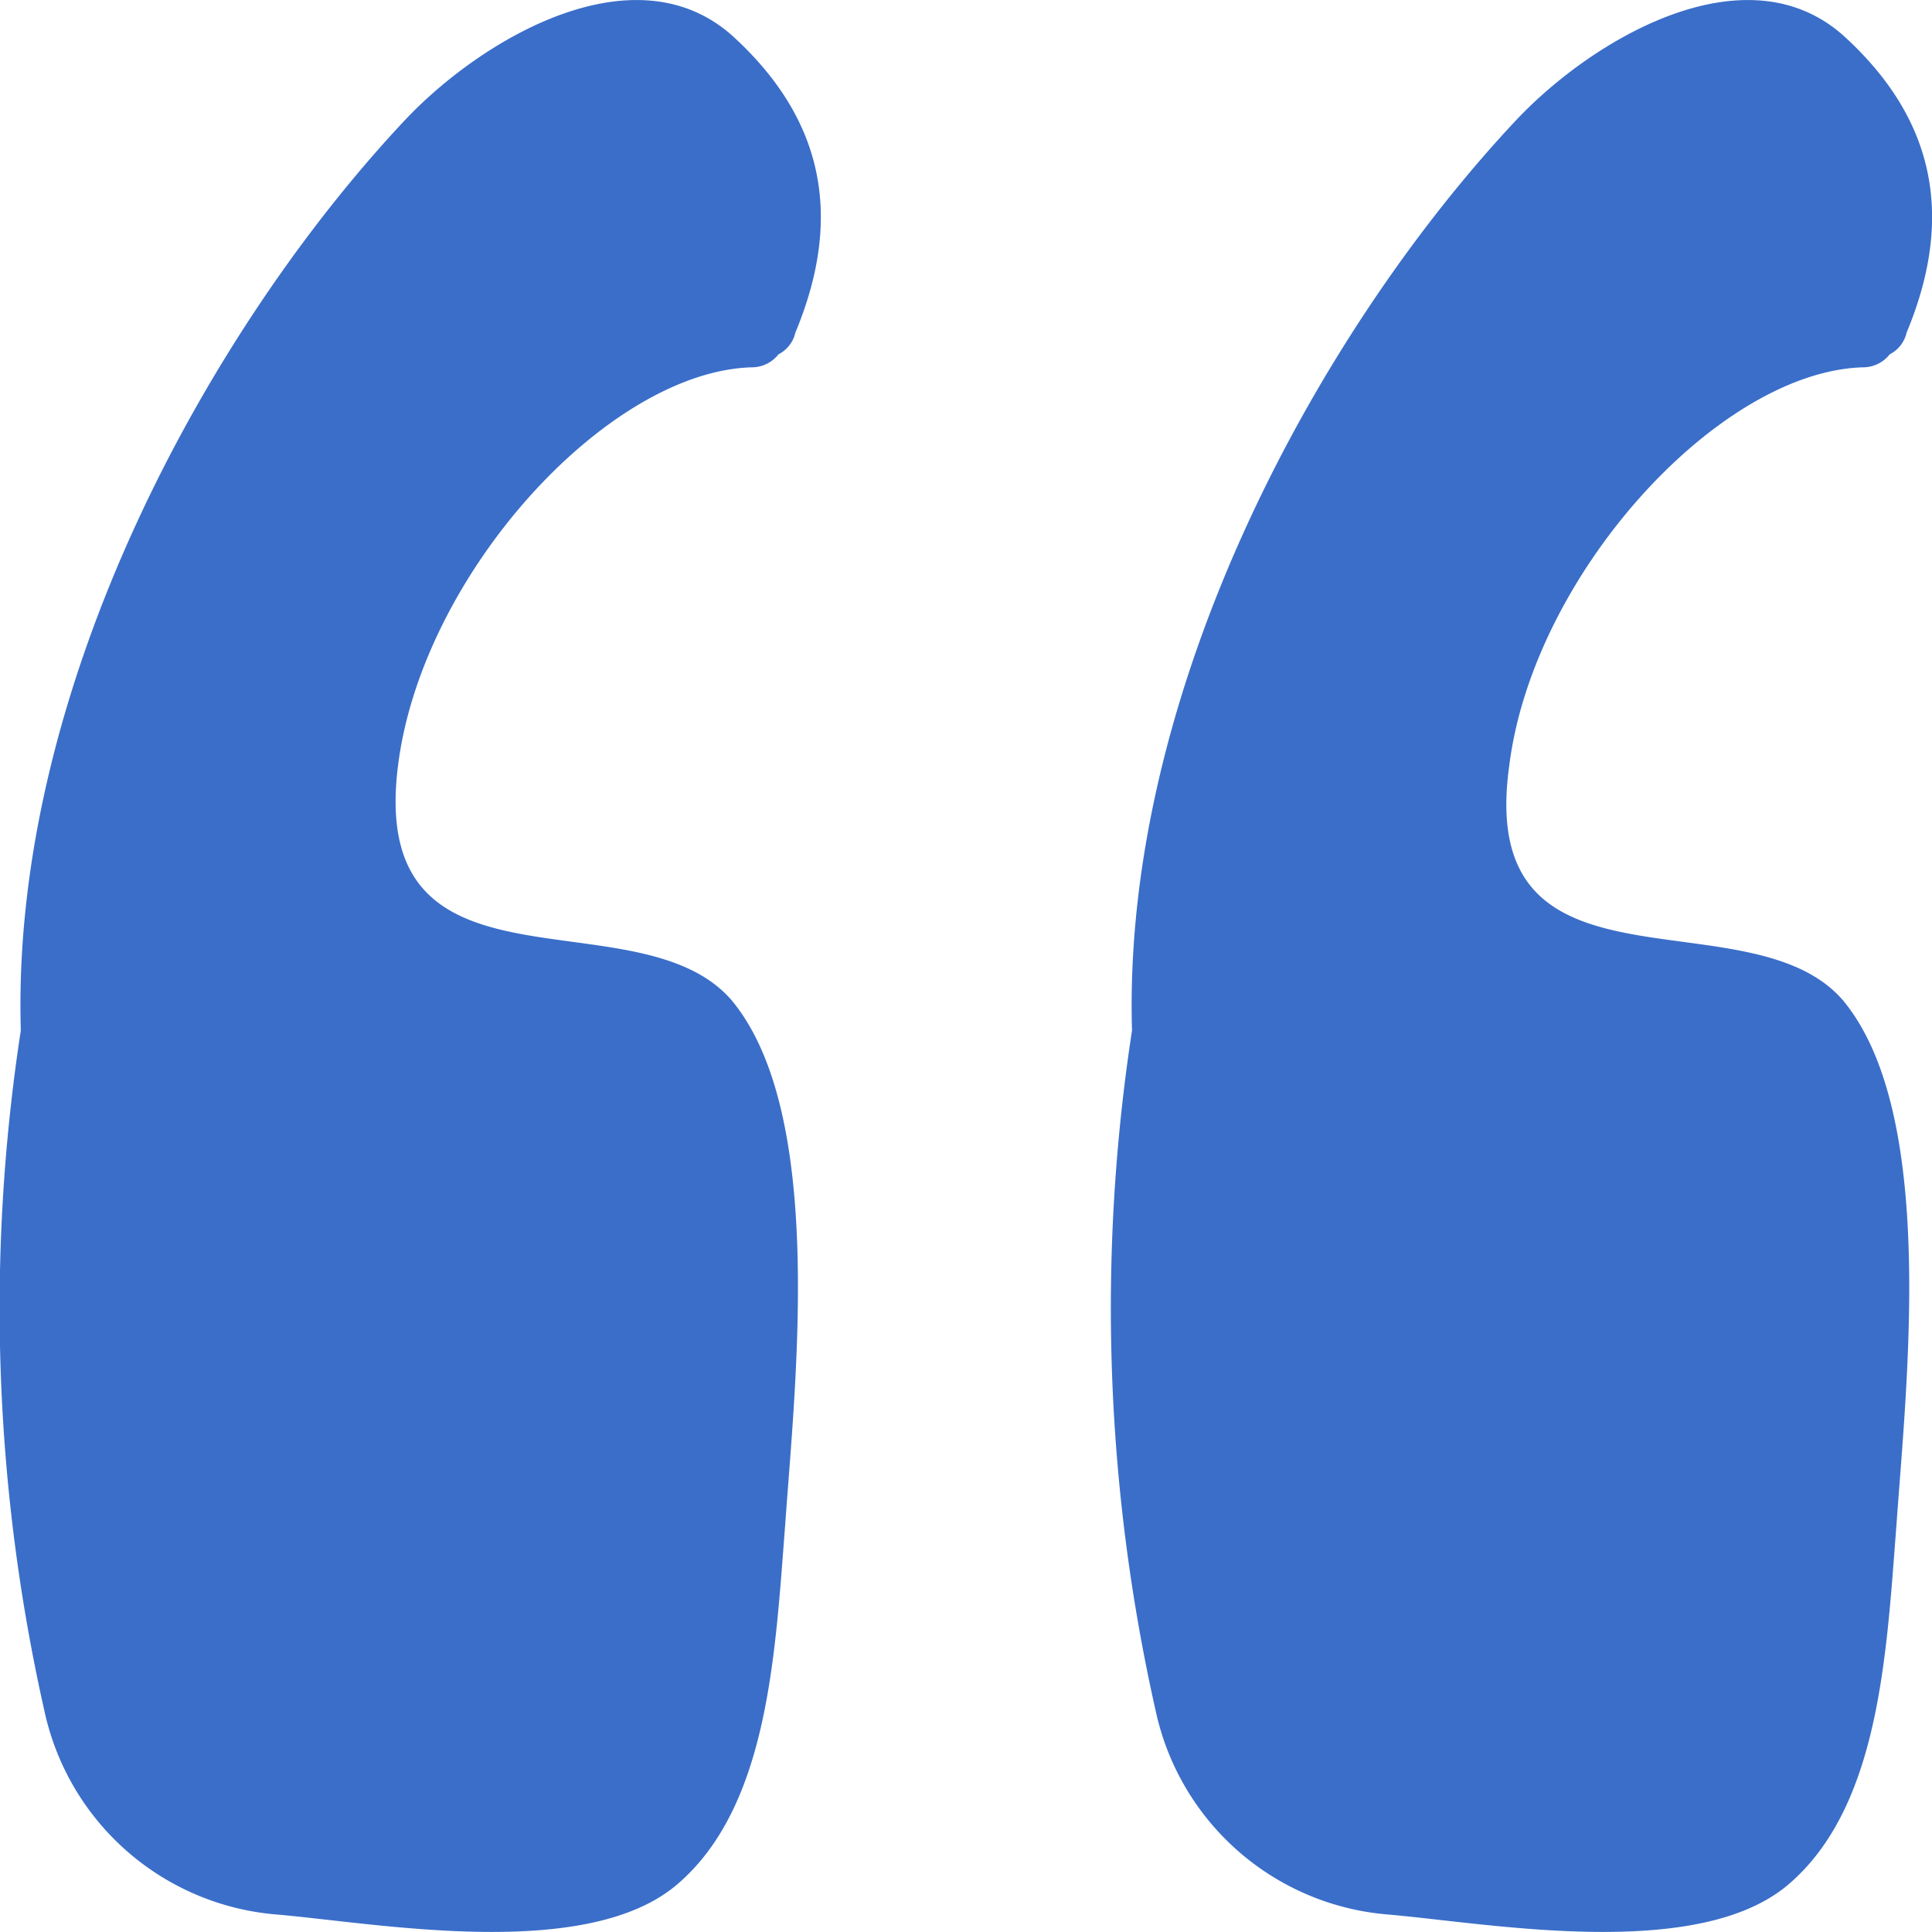 <svg xmlns="http://www.w3.org/2000/svg" width="80" height="80" viewBox="0 0 80 80">
  <g id="quotation-marks" transform="translate(0 -39.159)">
    <path id="Path_351" data-name="Path 351" d="M16.479,70.88c.976-7.9,8.645-16.331,14.641-16.511a1.4,1.4,0,0,0,1.115-.538,1.345,1.345,0,0,0,.7-.9c2.092-5.025.976-8.973-2.51-12.2-4.044-3.769-10.458,0-13.665,3.41C8.67,52.754.443,67.649.862,81.827A75.858,75.858,0,0,0,1.838,110a10.729,10.729,0,0,0,9.621,8.435c4.183.359,12.828,1.974,16.593-1.256s4.044-9.512,4.462-14.9c.418-5.922,1.673-17.049-2.231-21.716C26.379,76.084,15.224,80.93,16.479,70.88Z" fill="#3a6ec9"/>
    <path id="Path_352" data-name="Path 352" d="M218.439,70.88c.976-7.9,8.645-16.331,14.641-16.511a1.4,1.4,0,0,0,1.115-.538,1.345,1.345,0,0,0,.7-.9c2.092-5.025.976-8.973-2.51-12.2-4.044-3.769-10.458,0-13.665,3.41-8.087,8.614-16.314,23.51-15.9,37.688A75.863,75.863,0,0,0,203.8,110a10.729,10.729,0,0,0,9.621,8.435c4.183.359,12.828,1.974,16.593-1.256s4.044-9.512,4.462-14.9c.418-5.922,1.673-17.049-2.231-21.716C228.339,76.084,217.044,80.93,218.439,70.88Z" transform="translate(-155.946)" fill="#3a6ec9"/>
  </g>
</svg>
